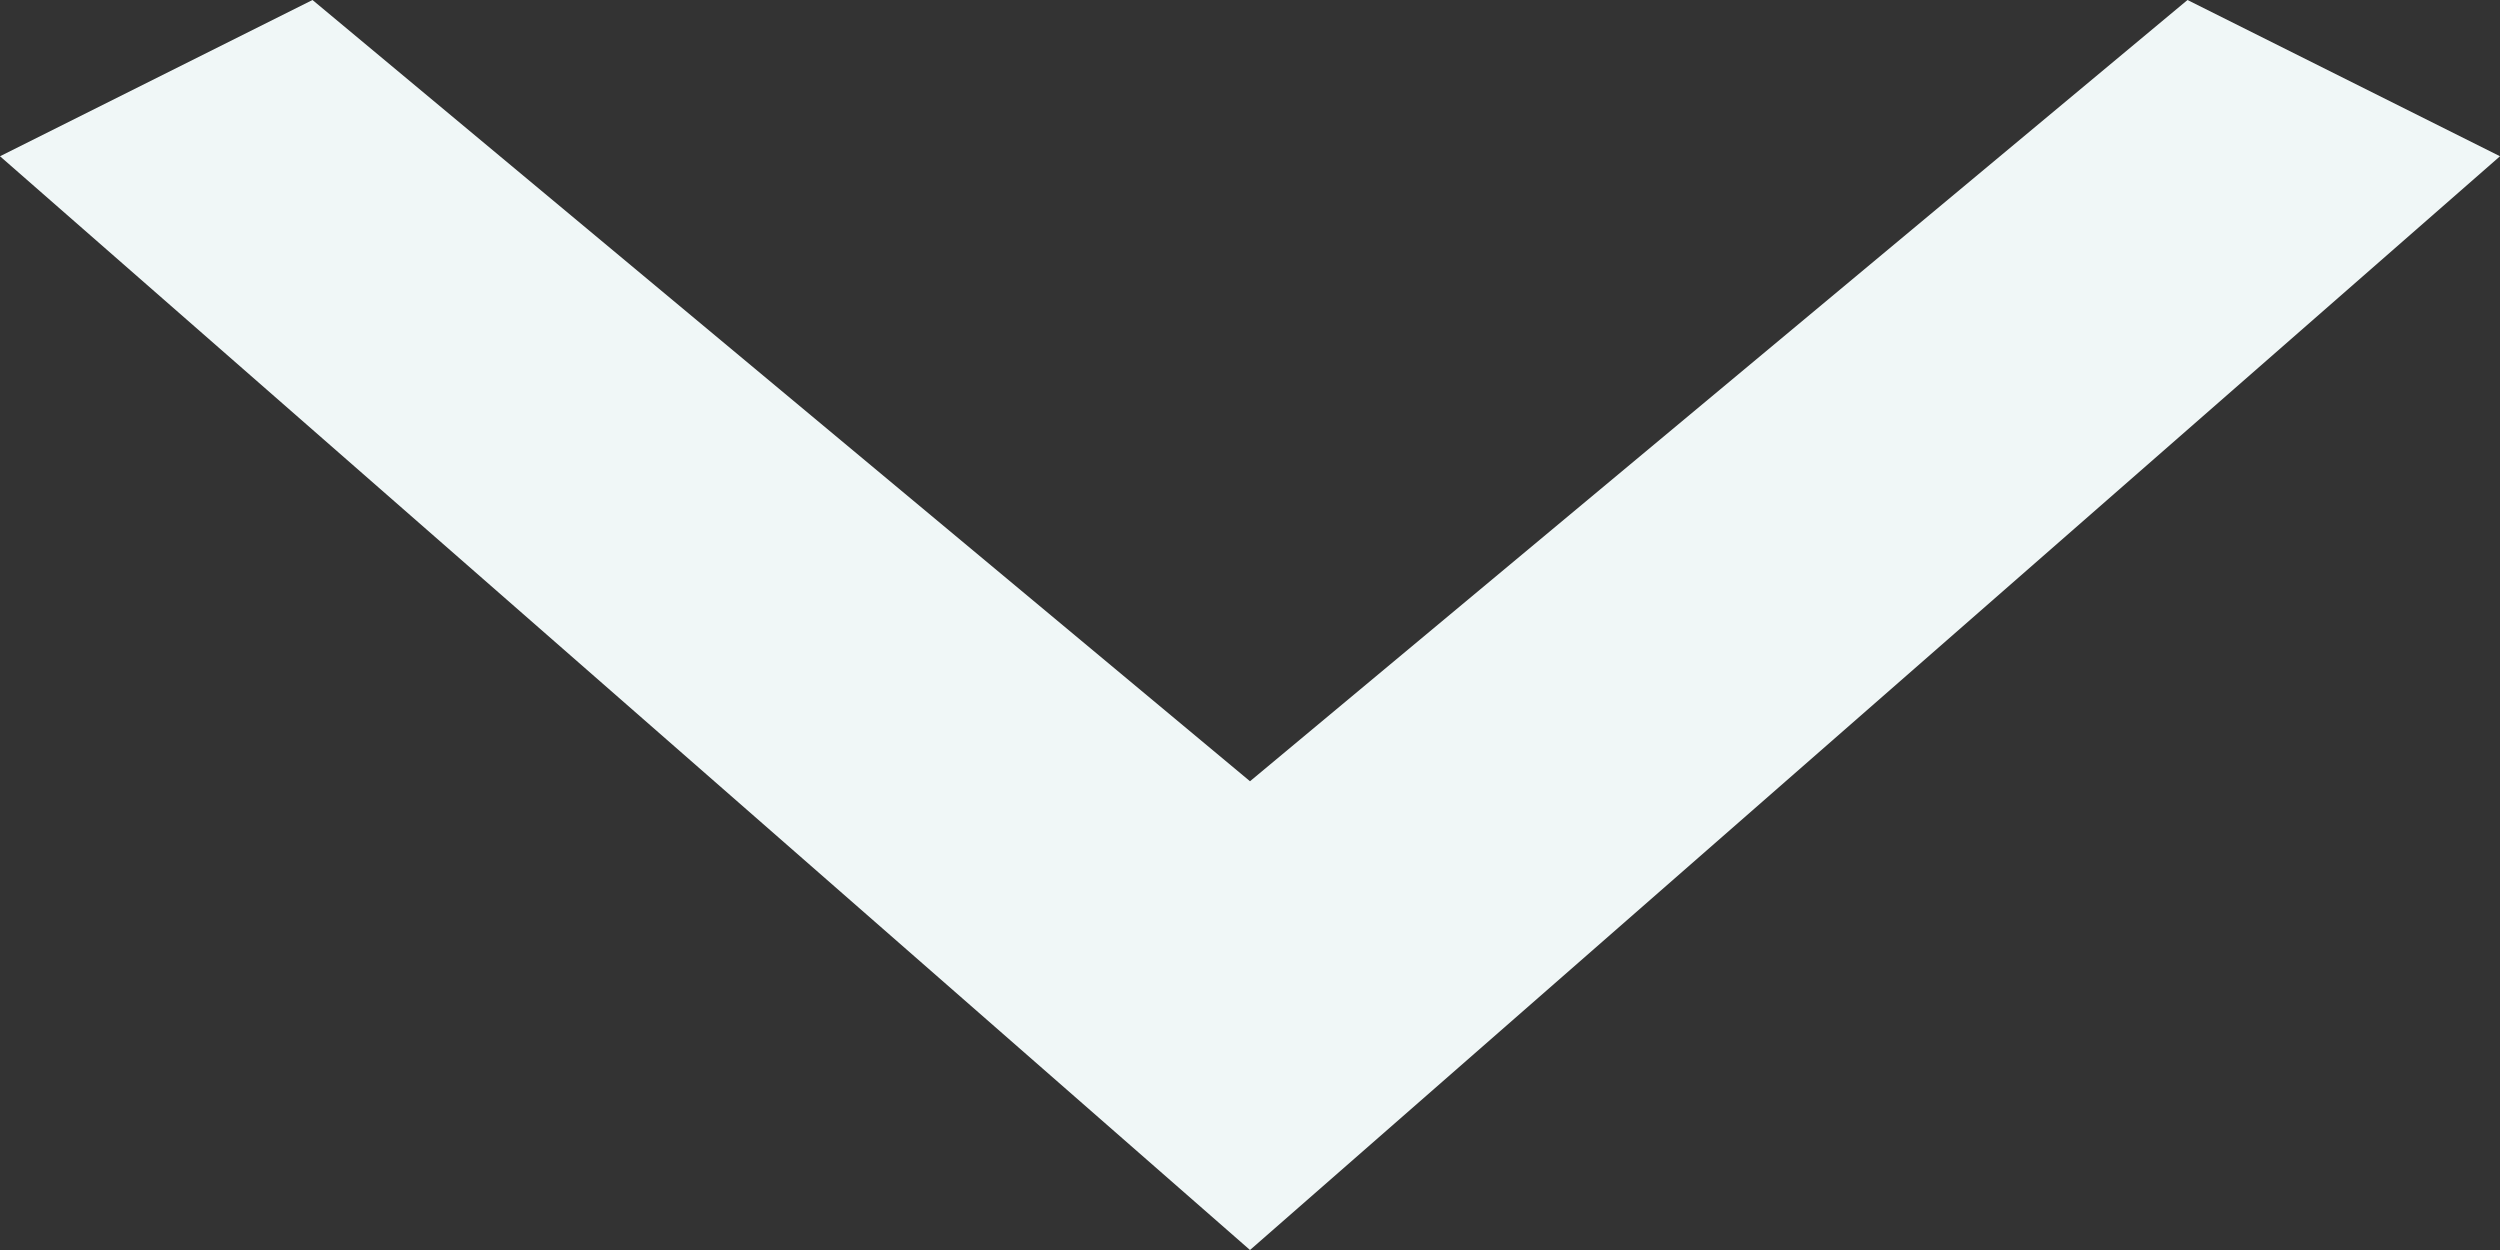 <svg xmlns="http://www.w3.org/2000/svg" xmlns:xlink="http://www.w3.org/1999/xlink" preserveAspectRatio="xMidYMid" width="16" height="8" viewBox="0 0 16 8">
  <rect x="0" y="0" width="16" height="8" fill="#333333" stroke="none"/>
  <defs>
    <style>
      .cls-1 {
        fill: #f0f7f7;
        fill-rule: evenodd;
      }
    </style>
  </defs>
  <path d="M0.000,1.000 L8.000,8.000 L16.000,1.000 L14.000,-0.000 L8.000,5.000 L2.000,-0.000 L0.000,1.000 Z" class="cls-1"/>
</svg>
